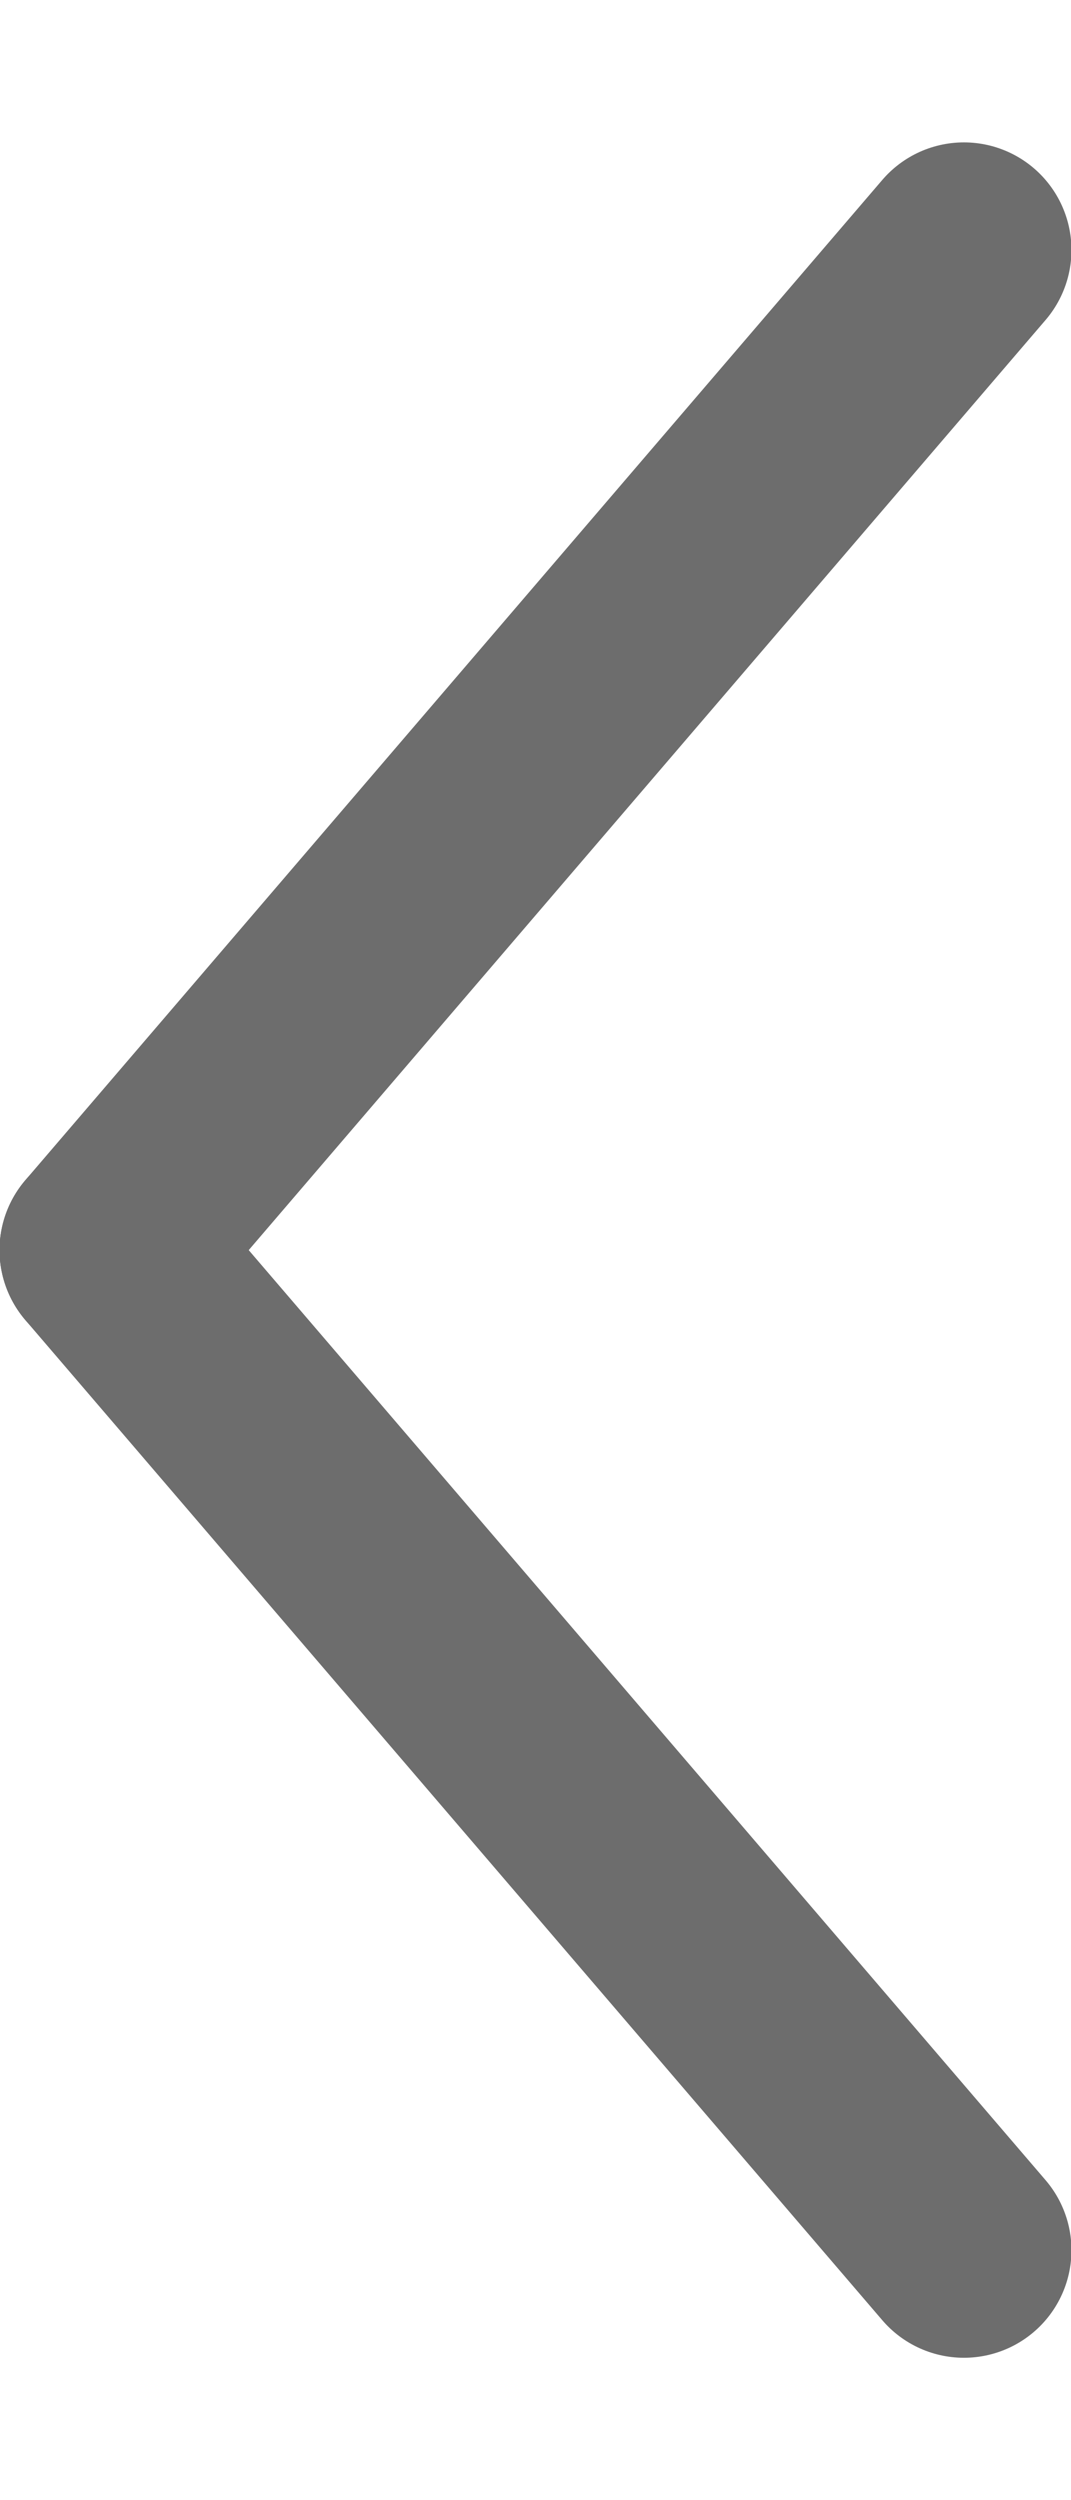 <?xml version="1.0" encoding="utf-8"?>
<!-- Generator: Adobe Illustrator 16.0.0, SVG Export Plug-In . SVG Version: 6.00 Build 0)  -->
<!DOCTYPE svg PUBLIC "-//W3C//DTD SVG 1.1//EN" "http://www.w3.org/Graphics/SVG/1.1/DTD/svg11.dtd">
<svg version="1.1" id="Layer_1" xmlns="http://www.w3.org/2000/svg" xmlns:xlink="http://www.w3.org/1999/xlink" x="0px" y="0px"
	 width="85.71px" height="199.99px" viewBox="0 0 85.71 199.99" enable-background="new 0 0 85.71 199.99" xml:space="preserve">
<line display="none" fill="none" stroke="#565656" stroke-width="14.564" stroke-linecap="round" stroke-linejoin="round" stroke-miterlimit="10" x1="76.618" y1="19.996" x2="27.526" y2="99.999"/>
<line display="none" fill="none" stroke="#565656" stroke-width="14.564" stroke-linecap="round" stroke-linejoin="round" stroke-miterlimit="10" x1="76.618" y1="179.995" x2="27.526" y2="99.999"/>
<line fill="none" stroke="#6D6D6D" stroke-width="17.213" stroke-linecap="round" stroke-linejoin="round" stroke-miterlimit="10" x1="77.141" y1="19.996" x2="8.569" y2="99.999"/>
<line fill="none" stroke="#6D6D6D" stroke-width="17.213" stroke-linecap="round" stroke-linejoin="round" stroke-miterlimit="10" x1="77.141" y1="179.995" x2="8.569" y2="99.999"/>
<polygon display="none" fill="#FFFFFF" points="77.141,152.64 45.158,99.999 77.141,47.357 "/>
</svg>
